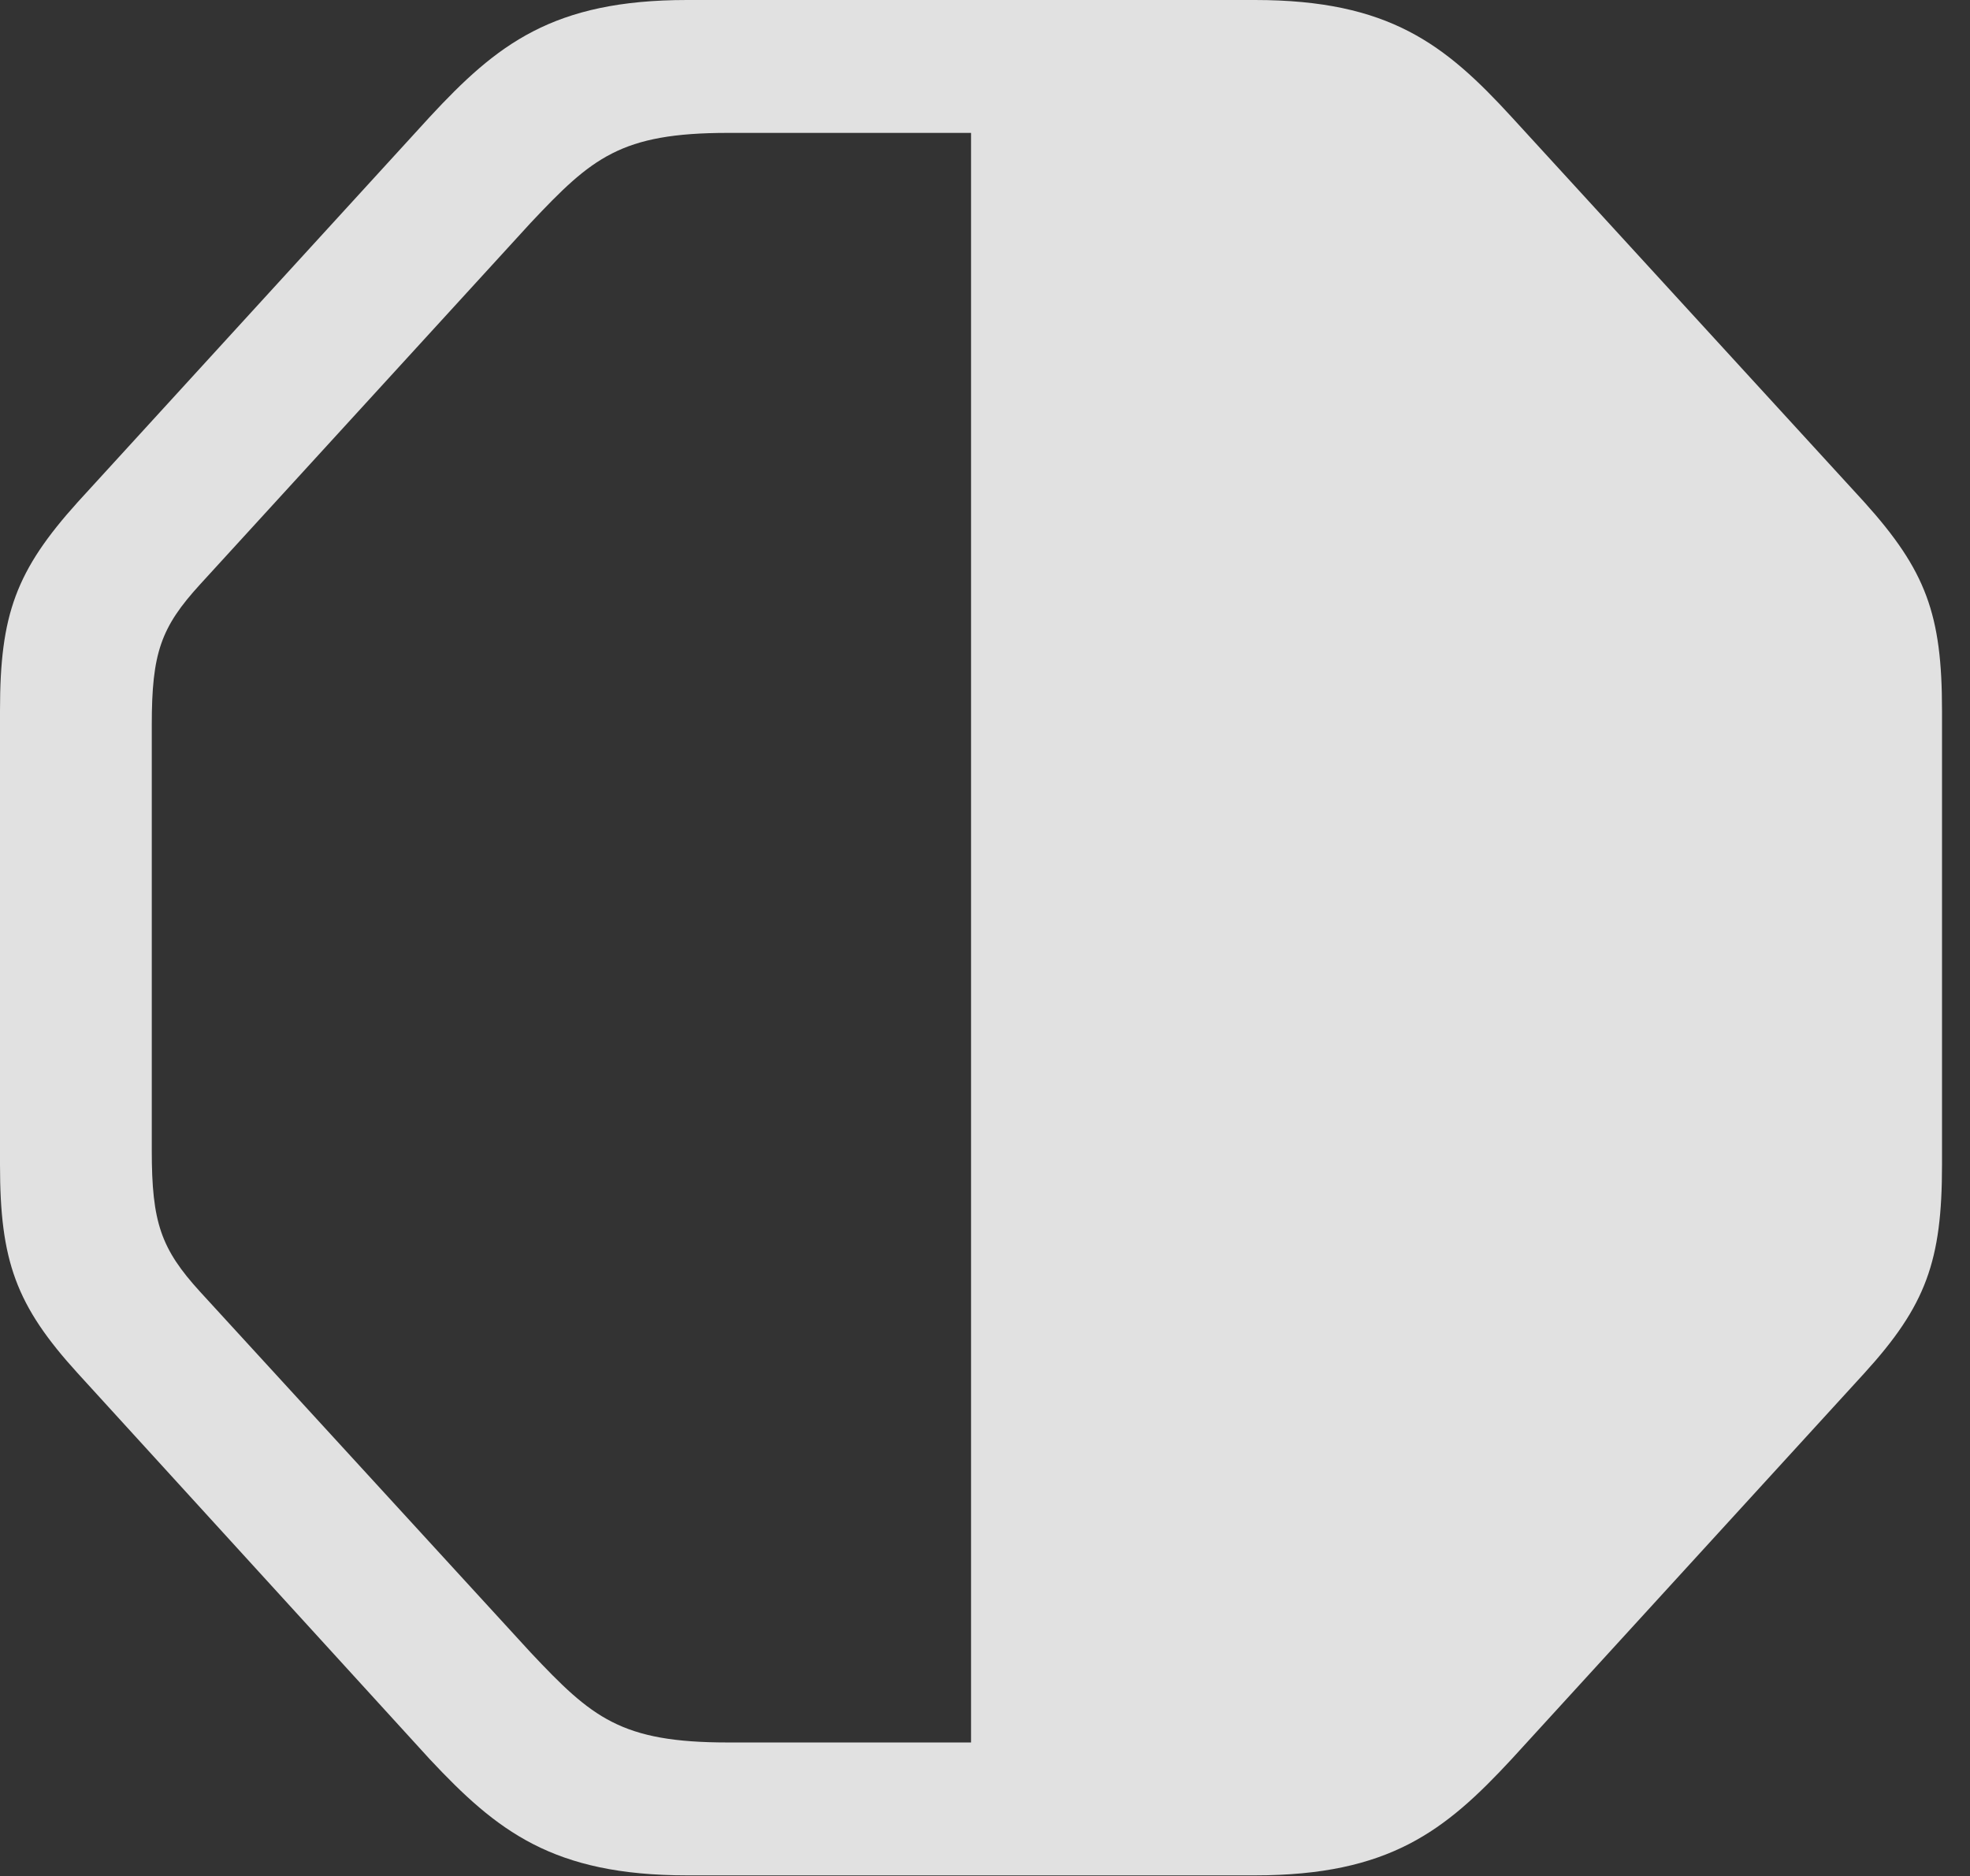 <?xml version="1.0" encoding="UTF-8"?>
<!--Generator: Apple Native CoreSVG 341-->
<!DOCTYPE svg
PUBLIC "-//W3C//DTD SVG 1.1//EN"
       "http://www.w3.org/Graphics/SVG/1.1/DTD/svg11.dtd">
<svg version="1.1" xmlns="http://www.w3.org/2000/svg" xmlns:xlink="http://www.w3.org/1999/xlink" viewBox="0 0 25.479 24.268">
 <rect x="0" y="0" width="25.479" height="24.268" fill="#333333" stroke="none"/>
 <g>
  <rect height="24.268" opacity="0" width="25.479" x="0" y="0"/>
  <path d="M16.23 24.258C17.969 24.258 18.691 23.682 19.551 22.754L24.111 17.764C24.912 16.885 25.117 16.309 25.117 15.068L25.117 9.189C25.117 7.949 24.912 7.383 24.111 6.494L19.551 1.514C18.691 0.576 17.969 0 16.23 0L8.887 0C7.148 0 6.426 0.576 5.557 1.514L1.006 6.494C0.205 7.383 0 7.949 0 9.189L0 15.068C0 16.309 0.205 16.885 1.006 17.764L5.557 22.754C6.426 23.682 7.148 24.258 8.887 24.258ZM12.559 1.719L12.559 22.539L9.414 22.539C8.027 22.539 7.656 22.217 6.865 21.377L2.588 16.709C2.08 16.152 1.963 15.81 1.963 14.883L1.963 9.375C1.963 8.447 2.08 8.115 2.588 7.559L6.865 2.881C7.656 2.041 8.027 1.719 9.414 1.719Z" fill="white" fill-opacity="0.85"/>
 </g>
</svg>
